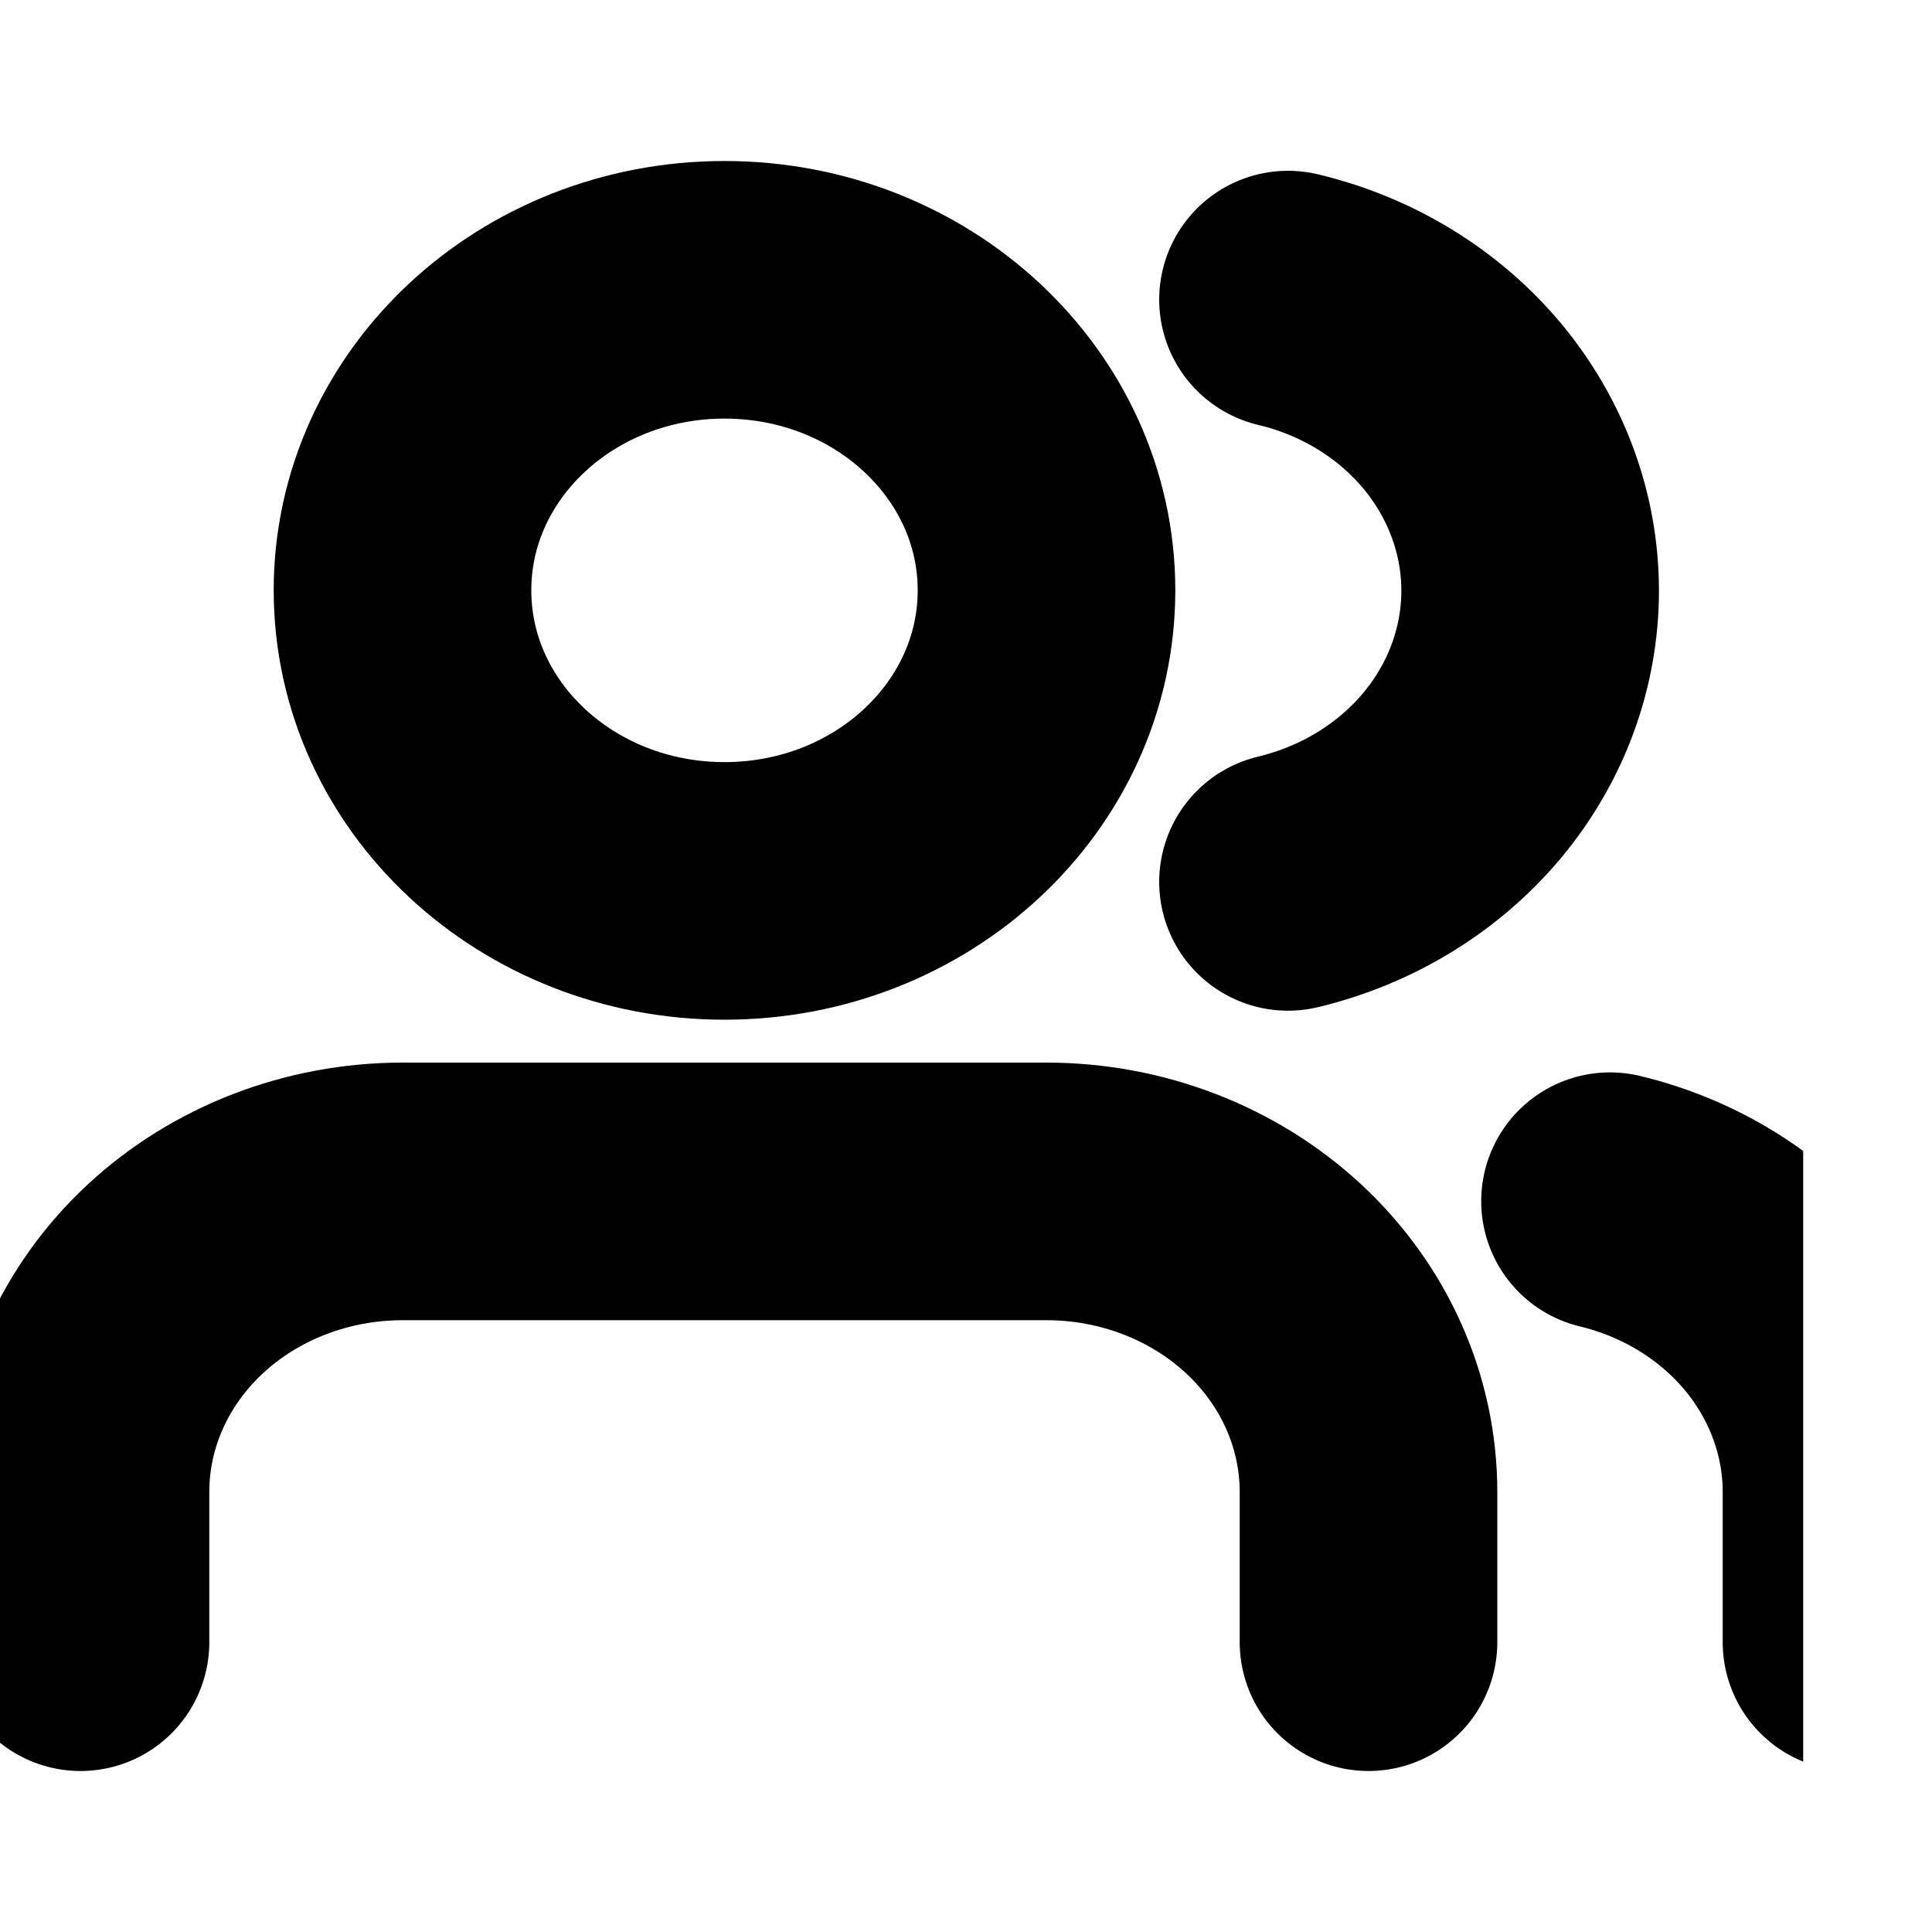 <svg width="13" height="13" viewBox="0 0 15 14" fill="none  "  xmlns="http://www.w3.org/2000/svg">
<g id="fi:users" clip-path="url(#clip0_1_4970)">
<path id="Vector" d="M14.375 12.25V11.083C14.375 10.566 14.19 10.064 13.851 9.655C13.511 9.247 13.036 8.955 12.5 8.826" stroke="black" stroke-width="2" stroke-linecap="round" stroke-linejoin="round"/>
<path id="Vector_2" d="M10.625 12.25V11.083C10.625 10.464 10.362 9.871 9.893 9.433C9.424 8.996 8.788 8.75 8.125 8.75H3.125C2.462 8.75 1.826 8.996 1.357 9.433C0.888 9.871 0.625 10.464 0.625 11.083V12.25" stroke="black" stroke-width="2" stroke-linecap="round" stroke-linejoin="round"/>
<path id="Vector_3" d="M10 1.826C10.538 1.954 11.014 2.246 11.355 2.655C11.695 3.065 11.88 3.568 11.88 4.086C11.88 4.604 11.695 5.108 11.355 5.517C11.014 5.926 10.538 6.218 10 6.347" stroke="black" stroke-width="2" stroke-linecap="round" stroke-linejoin="round"/>
<path id="Vector_4" d="M5.625 6.417C7.006 6.417 8.125 5.372 8.125 4.083C8.125 2.795 7.006 1.75 5.625 1.75C4.244 1.75 3.125 2.795 3.125 4.083C3.125 5.372 4.244 6.417 5.625 6.417Z" stroke="black" stroke-width="2" stroke-linecap="round" stroke-linejoin="round"/>
</g>
<defs>
<clipPath id="clip0_1_4970">
<rect width="14" height="14" fill="white"/>
</clipPath>
</defs>
</svg>
